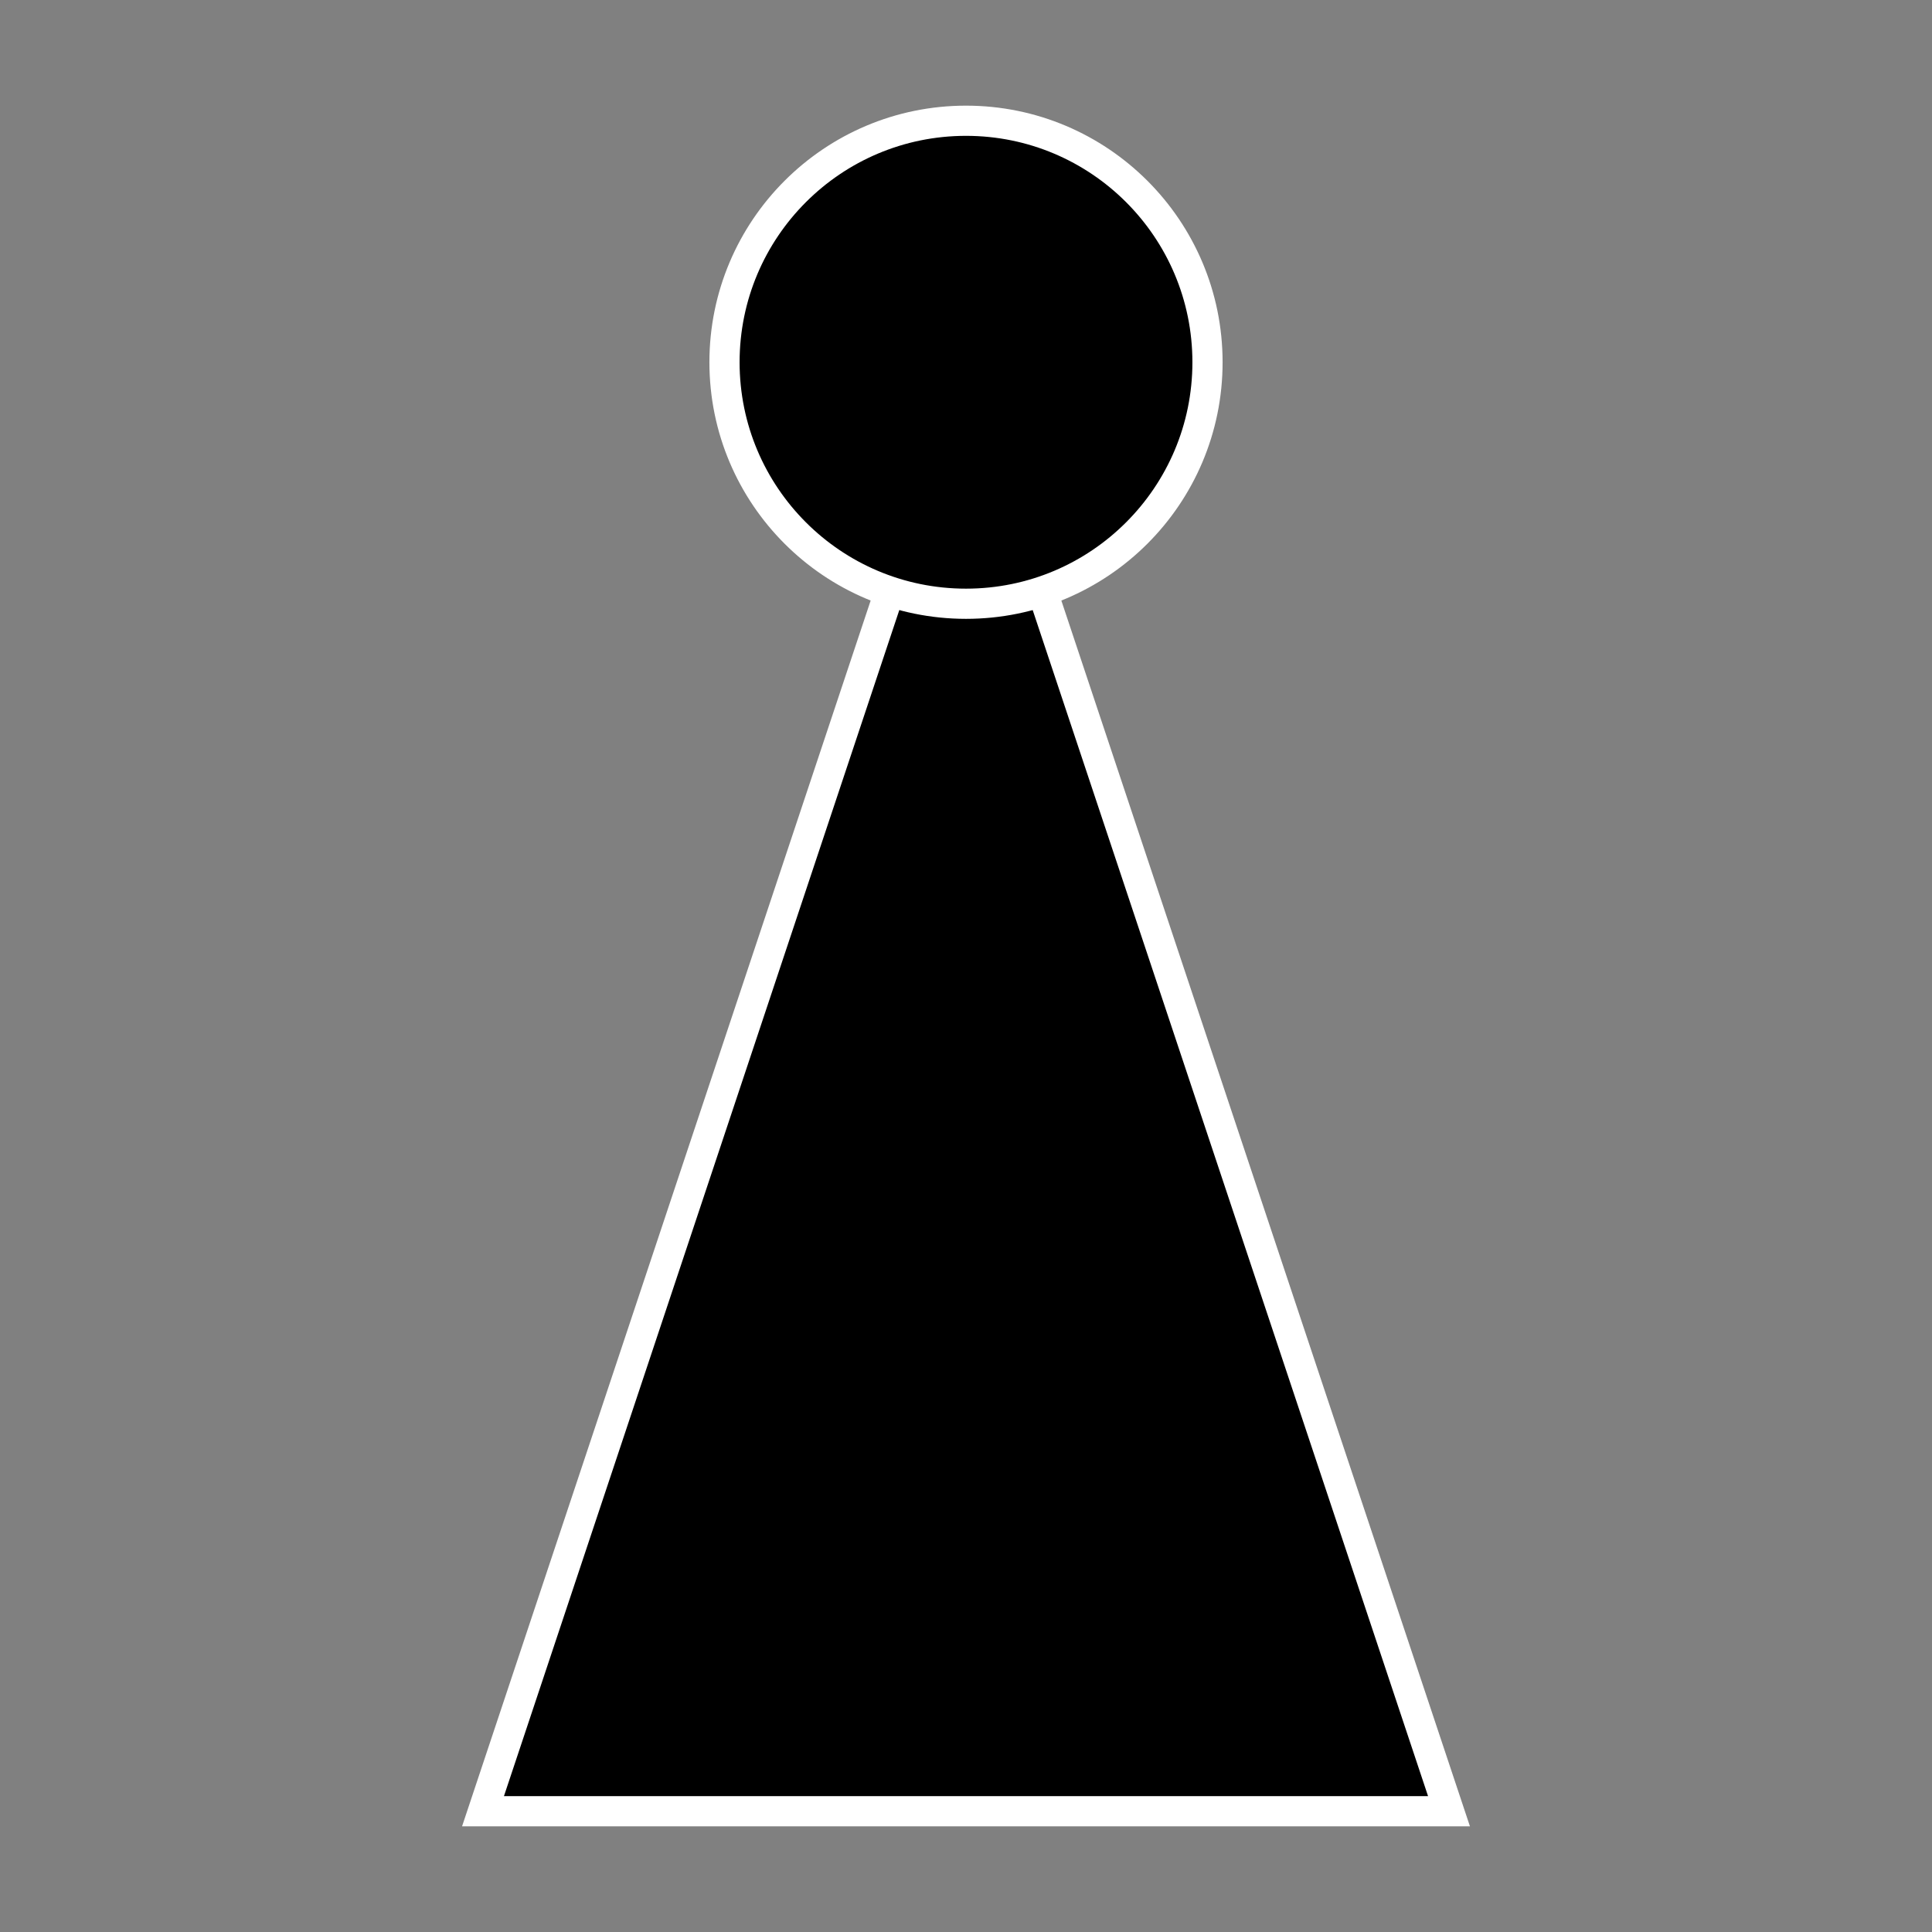 <?xml version="1.0" encoding="UTF-8" standalone="no"?>
<!DOCTYPE svg PUBLIC "-//W3C//DTD SVG 1.1//EN" "http://www.w3.org/Graphics/SVG/1.1/DTD/svg11.dtd">
<svg version="1.1" xmlns="http://www.w3.org/2000/svg" xmlns:xlink="http://www.w3.org/1999/xlink" viewBox="0 0 512 512"
    width="512" height="512" fill="#000000" stroke="#FFFFFF" stroke-width="8">
    <rect x="0" y="0" width="512" height="512" fill="#808080" stroke="none"/>
    <title>Pawn (Black)</title>
    <g>
        <polygon points="128,480 256,96 384,480" />
        <circle cx="256" cy="96" r="64" />
    </g>
</svg>
